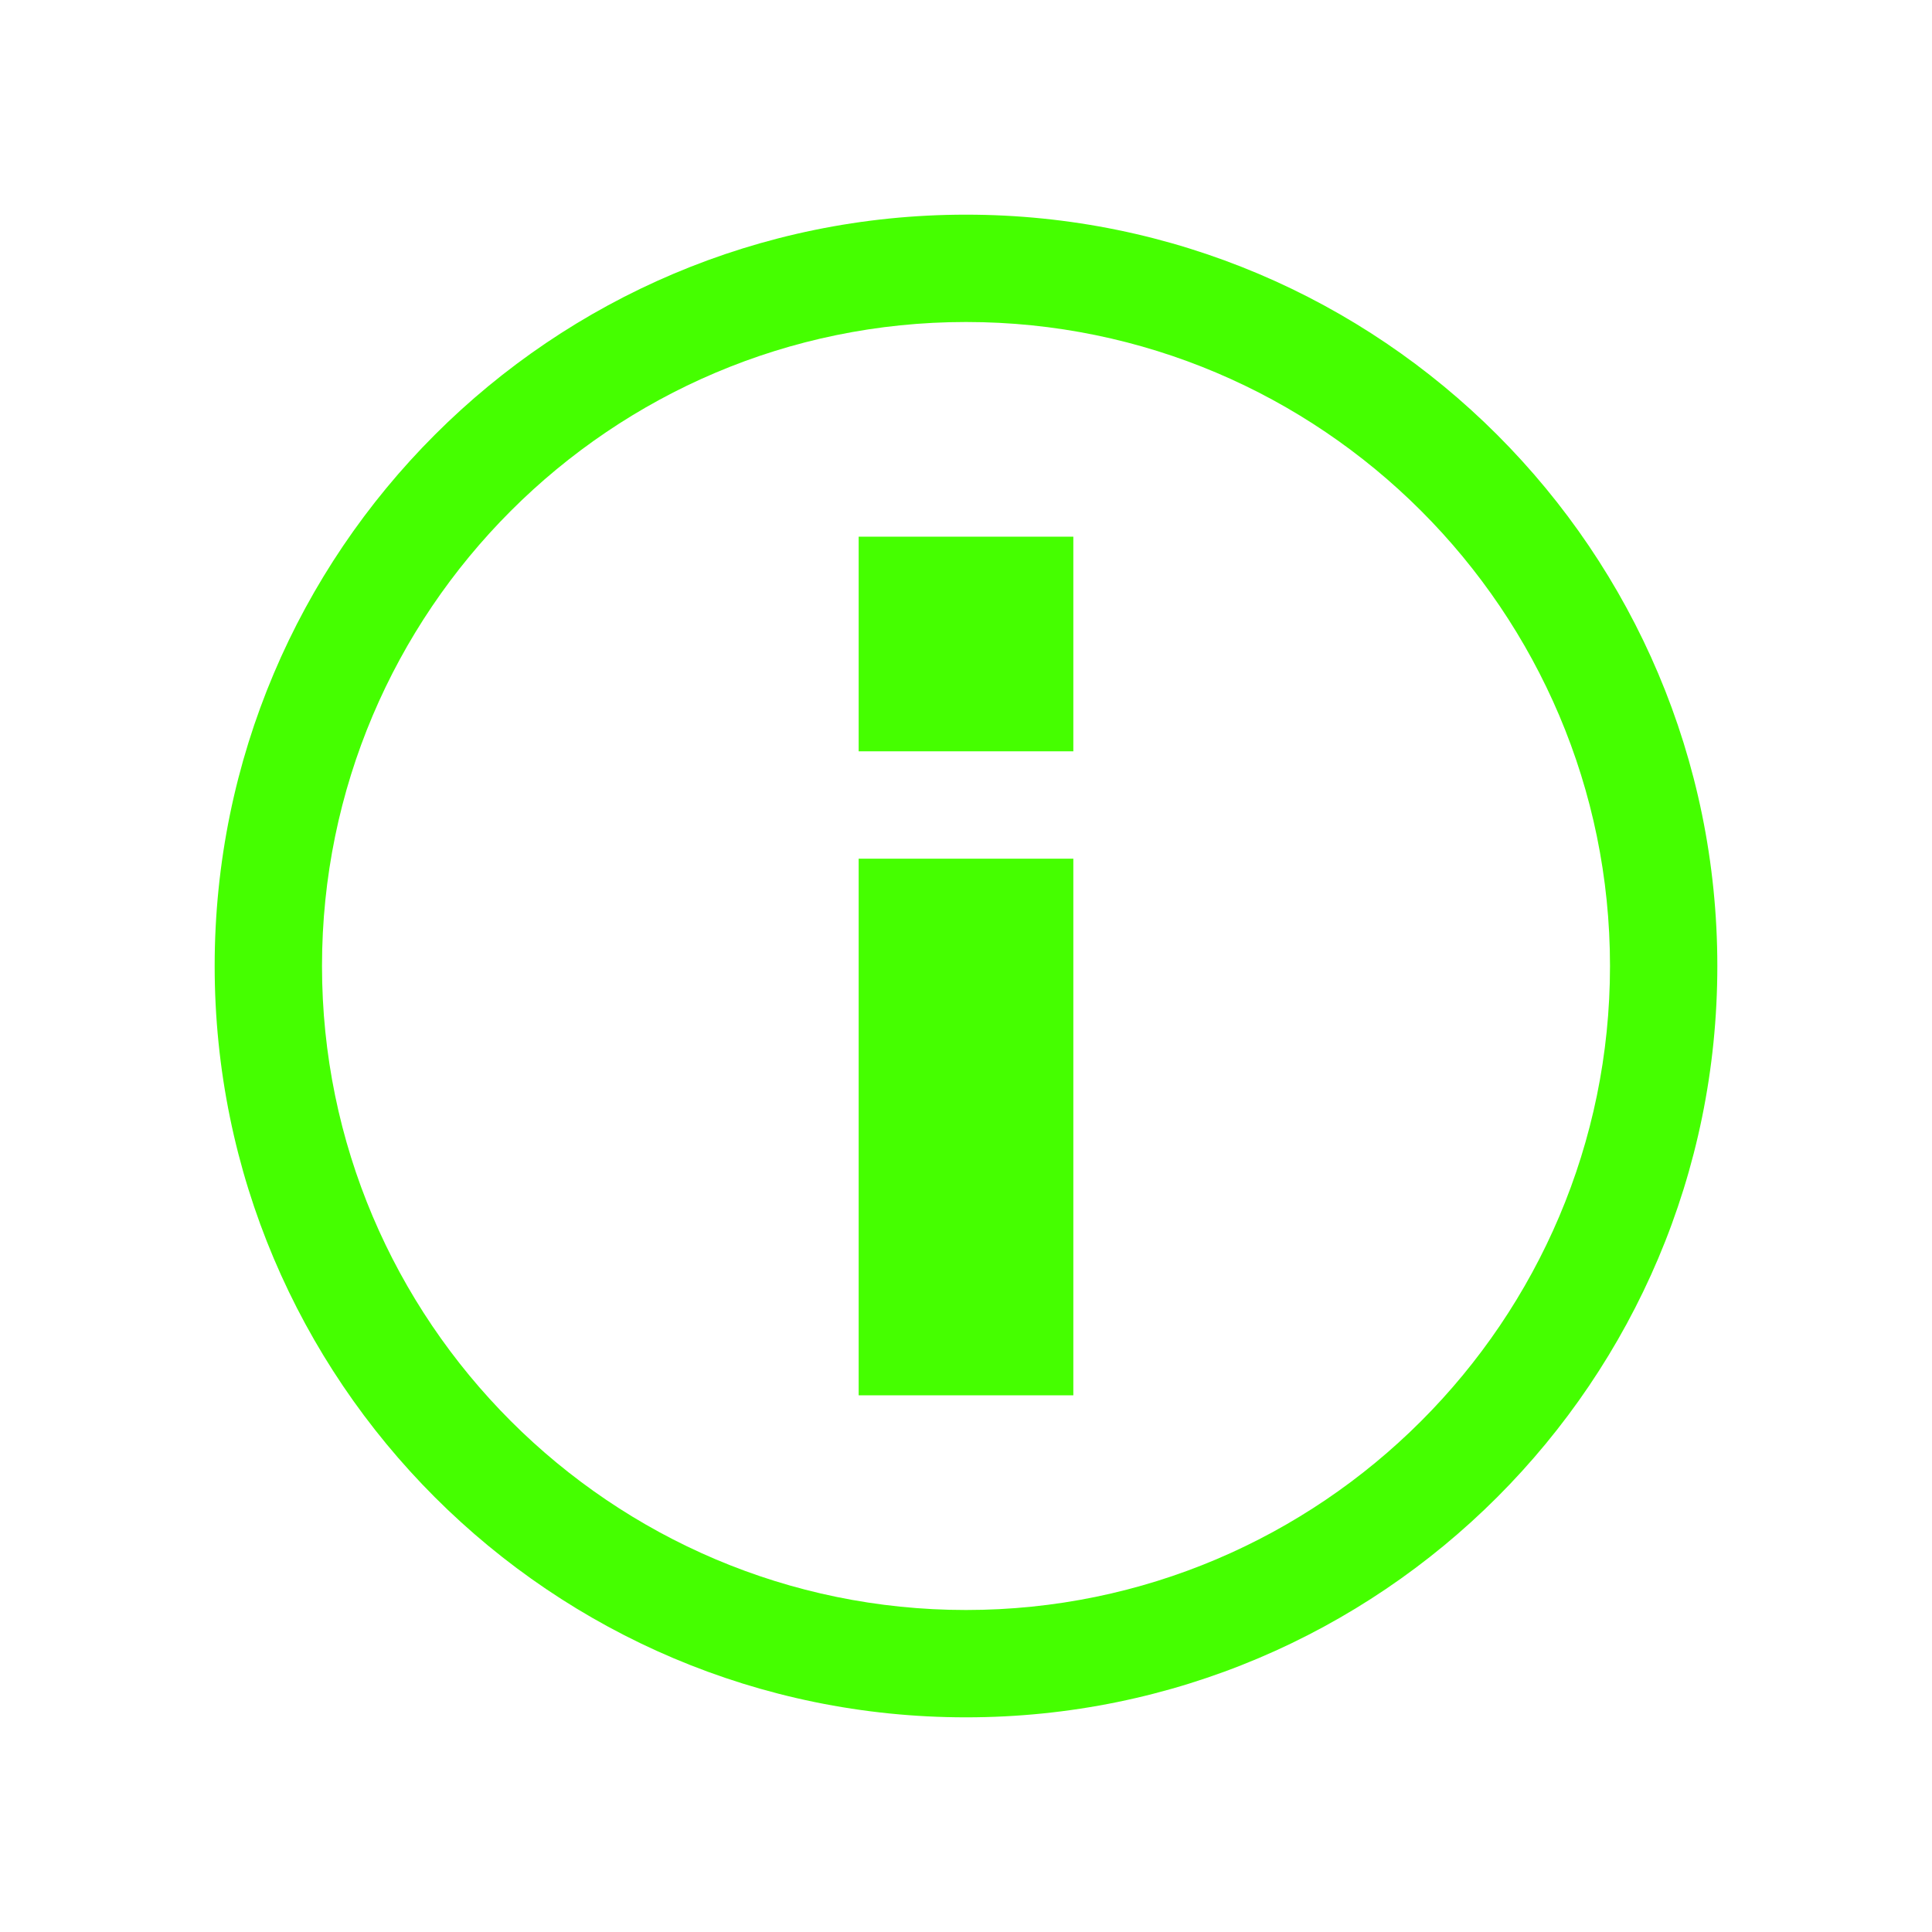 <?xml version="1.0" encoding="UTF-8"?>
<svg width="18px" height="18px" viewBox="0 0 18 18" version="1.1" xmlns="http://www.w3.org/2000/svg" xmlns:xlink="http://www.w3.org/1999/xlink">
    <title>Icons/18/table-info-outline</title>
    <g id="Icons/18/table-info-outline" stroke="none" stroke-width="1" fill="none" fill-rule="evenodd">
        <path d="M8,13 L10,13 L10,8 L8,8 L8,13 Z M9,2 C5.136,2 2,5.136 2,9 C2,12.864 5.136,16 9,16 C12.864,16 16,12.864 16,9 C16,5.136 12.864,2 9,2 Z M9,15 C5.692,15 3,12.307 3,9 C3,5.692 5.692,3 9,3 C12.307,3 15,5.692 15,9 C15,12.307 12.307,15 9,15 Z M8,7 L10,7 L10,5 L8,5 L8,7 Z" id="icon" fill="#45FF00"></path>
    </g>
</svg>